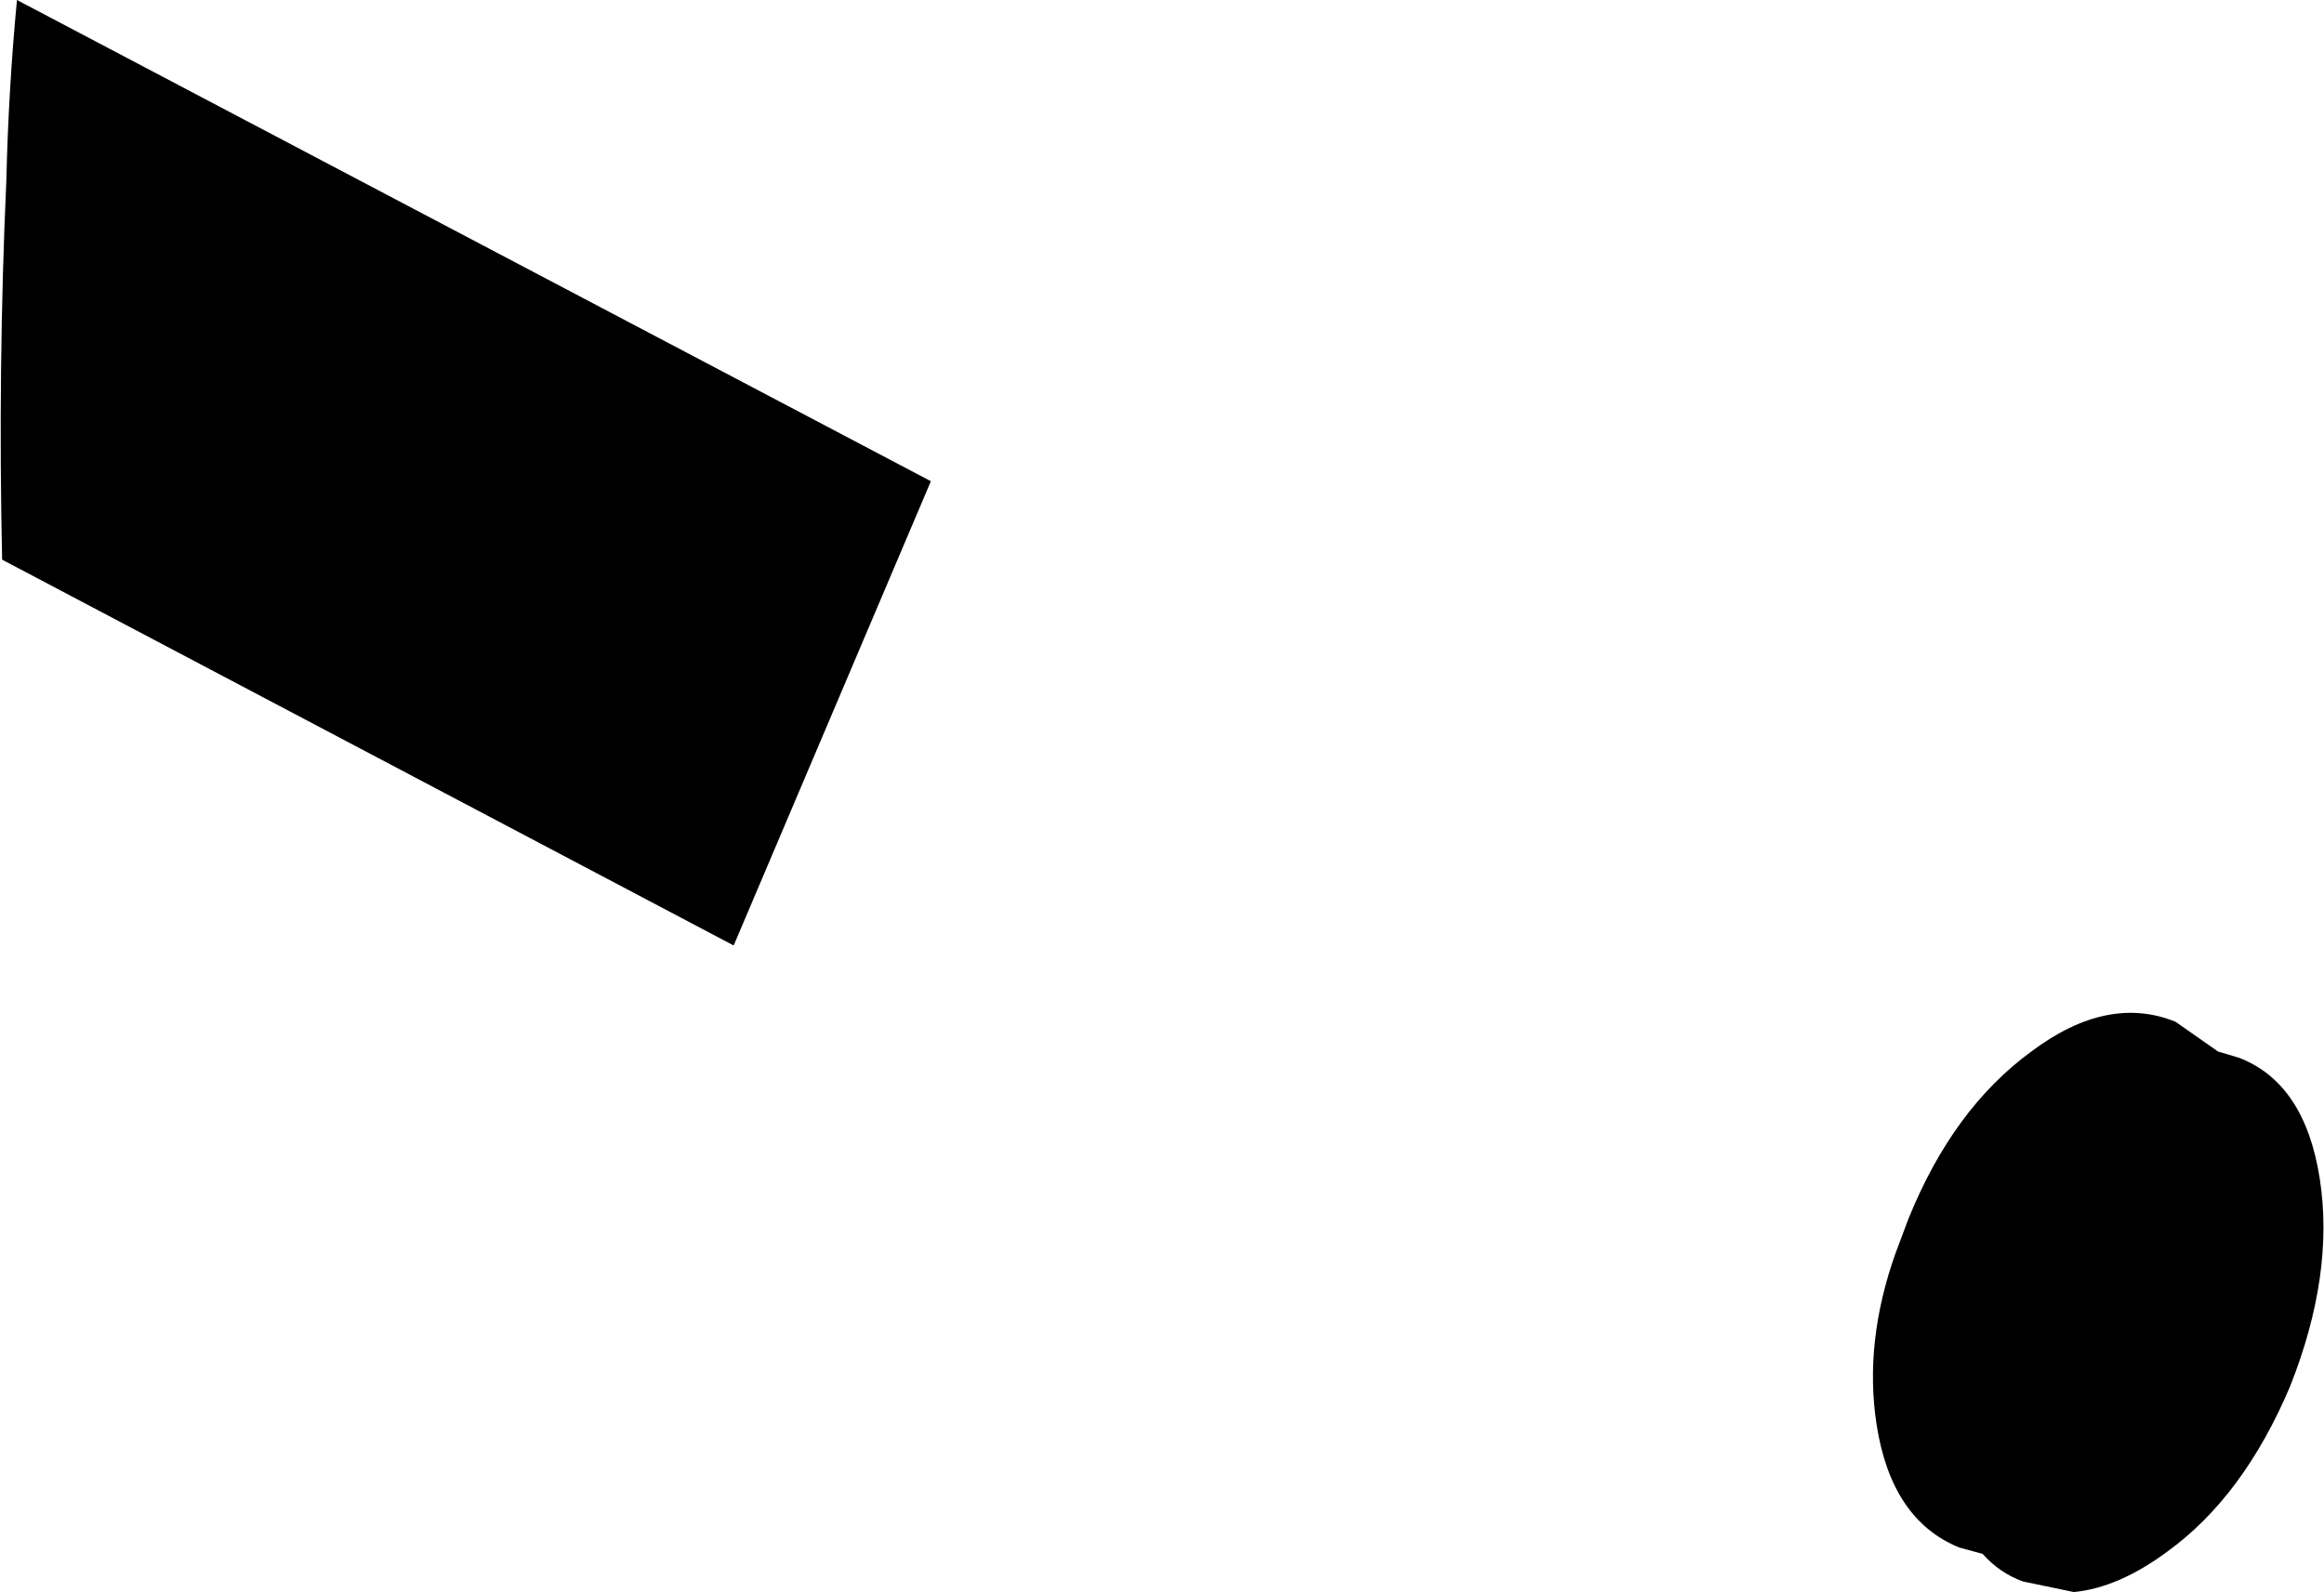 <?xml version="1.0" encoding="UTF-8" standalone="no"?>
<svg xmlns:xlink="http://www.w3.org/1999/xlink" height="37.55px" width="54.8px" xmlns="http://www.w3.org/2000/svg">
  <g transform="matrix(1.0, 0.0, 0.0, 1.0, -166.5, -329.45)">
    <path d="M166.65 333.7 Q166.7 331.55 166.9 329.45 L188.45 340.8 183.8 351.75 166.55 342.65 Q166.45 338.15 166.65 333.7 M221.2 357.25 Q221.55 359.5 220.5 362.15 219.4 364.75 217.6 366.05 216.45 366.9 215.4 367.0 L214.2 366.75 Q213.65 366.55 213.25 366.1 L212.7 365.95 Q211.1 365.3 210.75 363.05 210.45 361.1 211.2 359.0 L211.5 358.2 Q212.55 355.6 214.4 354.25 216.2 352.9 217.8 353.55 L218.8 354.25 219.3 354.4 Q220.85 355.0 221.2 357.25" fill="#000000" fill-rule="evenodd" stroke="none"/>
  </g>
</svg>
